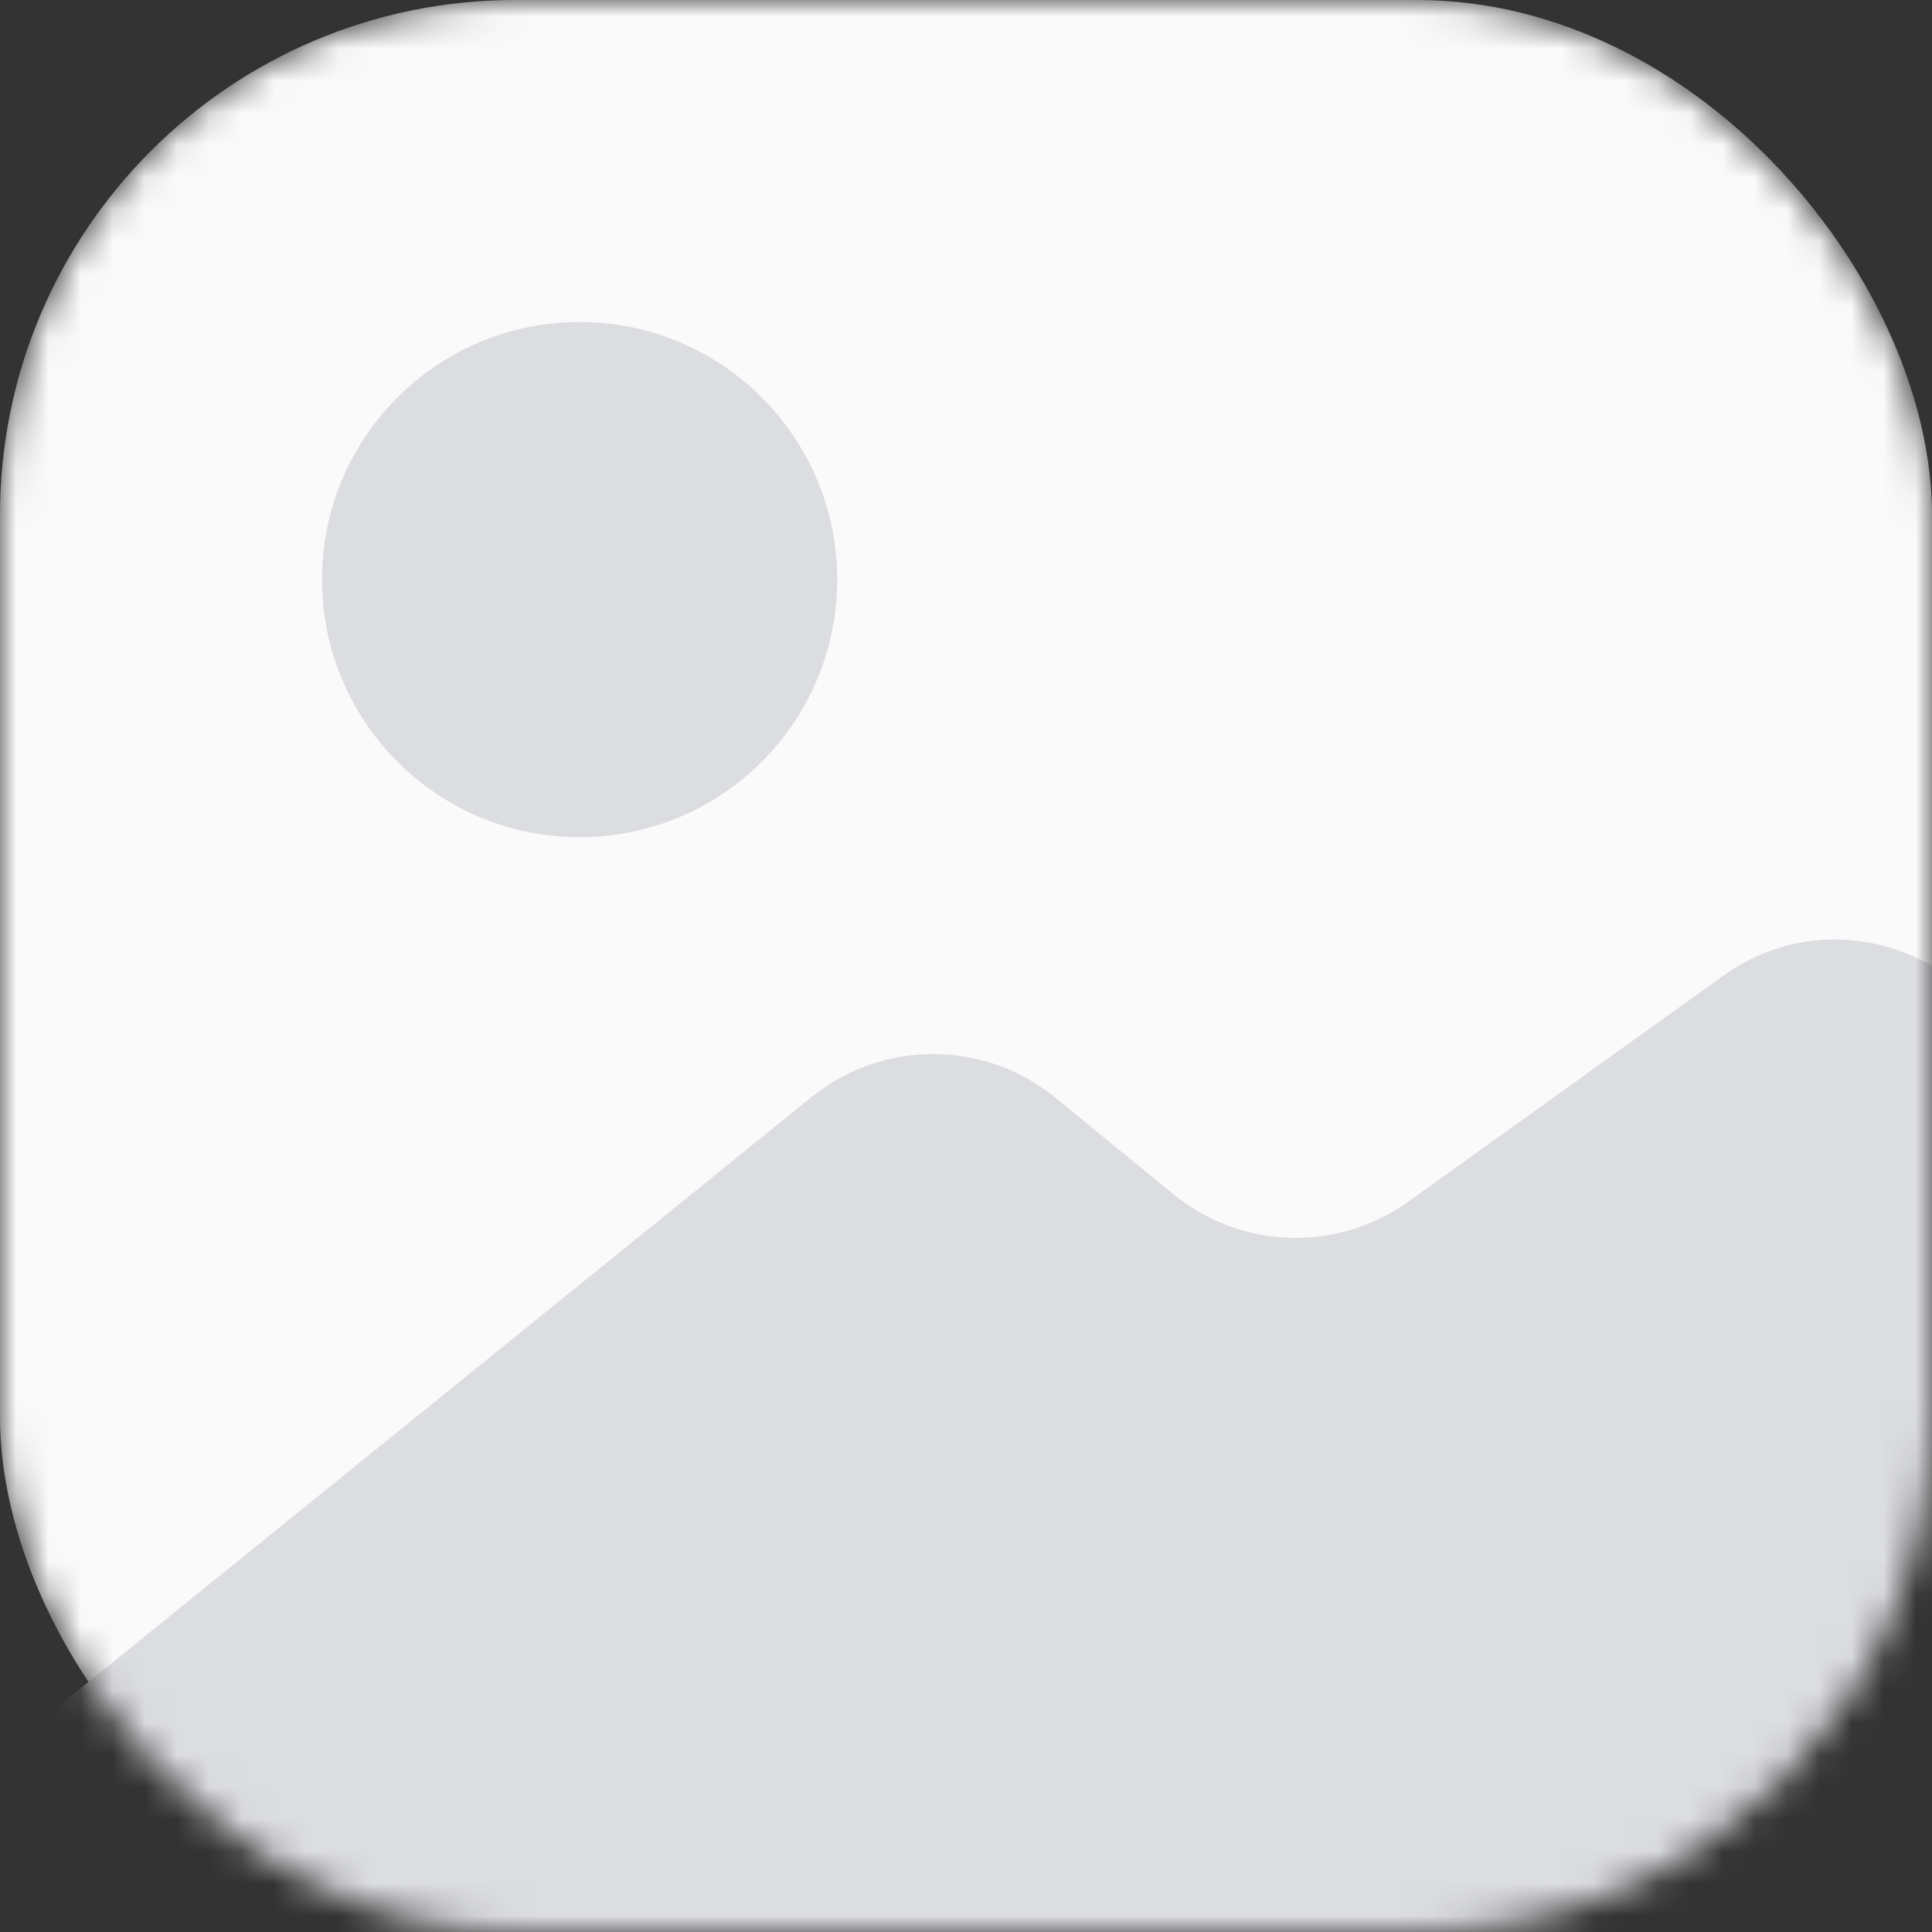 <svg width="60" height="60" viewBox="0 0 60 60" fill="none" xmlns="http://www.w3.org/2000/svg">
<rect x="0" y="0" width="60" height="60" fill="#333333" stroke="none"/>
<mask id="mask0_646_634" style="mask-type:alpha" maskUnits="userSpaceOnUse" x="0" y="0" width="60" height="60">
<rect width="60" height="60" rx="16" fill="#FAFAFA"/>
</mask>
<g mask="url(#mask0_646_634)">
<rect width="60" height="60" rx="16" fill="#FAFAFA"/>
<path d="M25.205 34.069L-3.744 57.484C-4.538 58.127 -5 59.094 -5 60.115C-5 61.985 -3.485 63.5 -1.616 63.5H57C60.314 63.5 63 60.814 63 57.5V35.189C63 30.303 57.472 27.465 53.502 30.313L43.737 37.319C41.532 38.901 38.54 38.806 36.44 37.087L32.778 34.091C30.577 32.291 27.416 32.282 25.205 34.069Z" fill="#DCDDE0"/>
<circle cx="18" cy="18" r="8" fill="#DCDDE0"/>
</g>
</svg>
